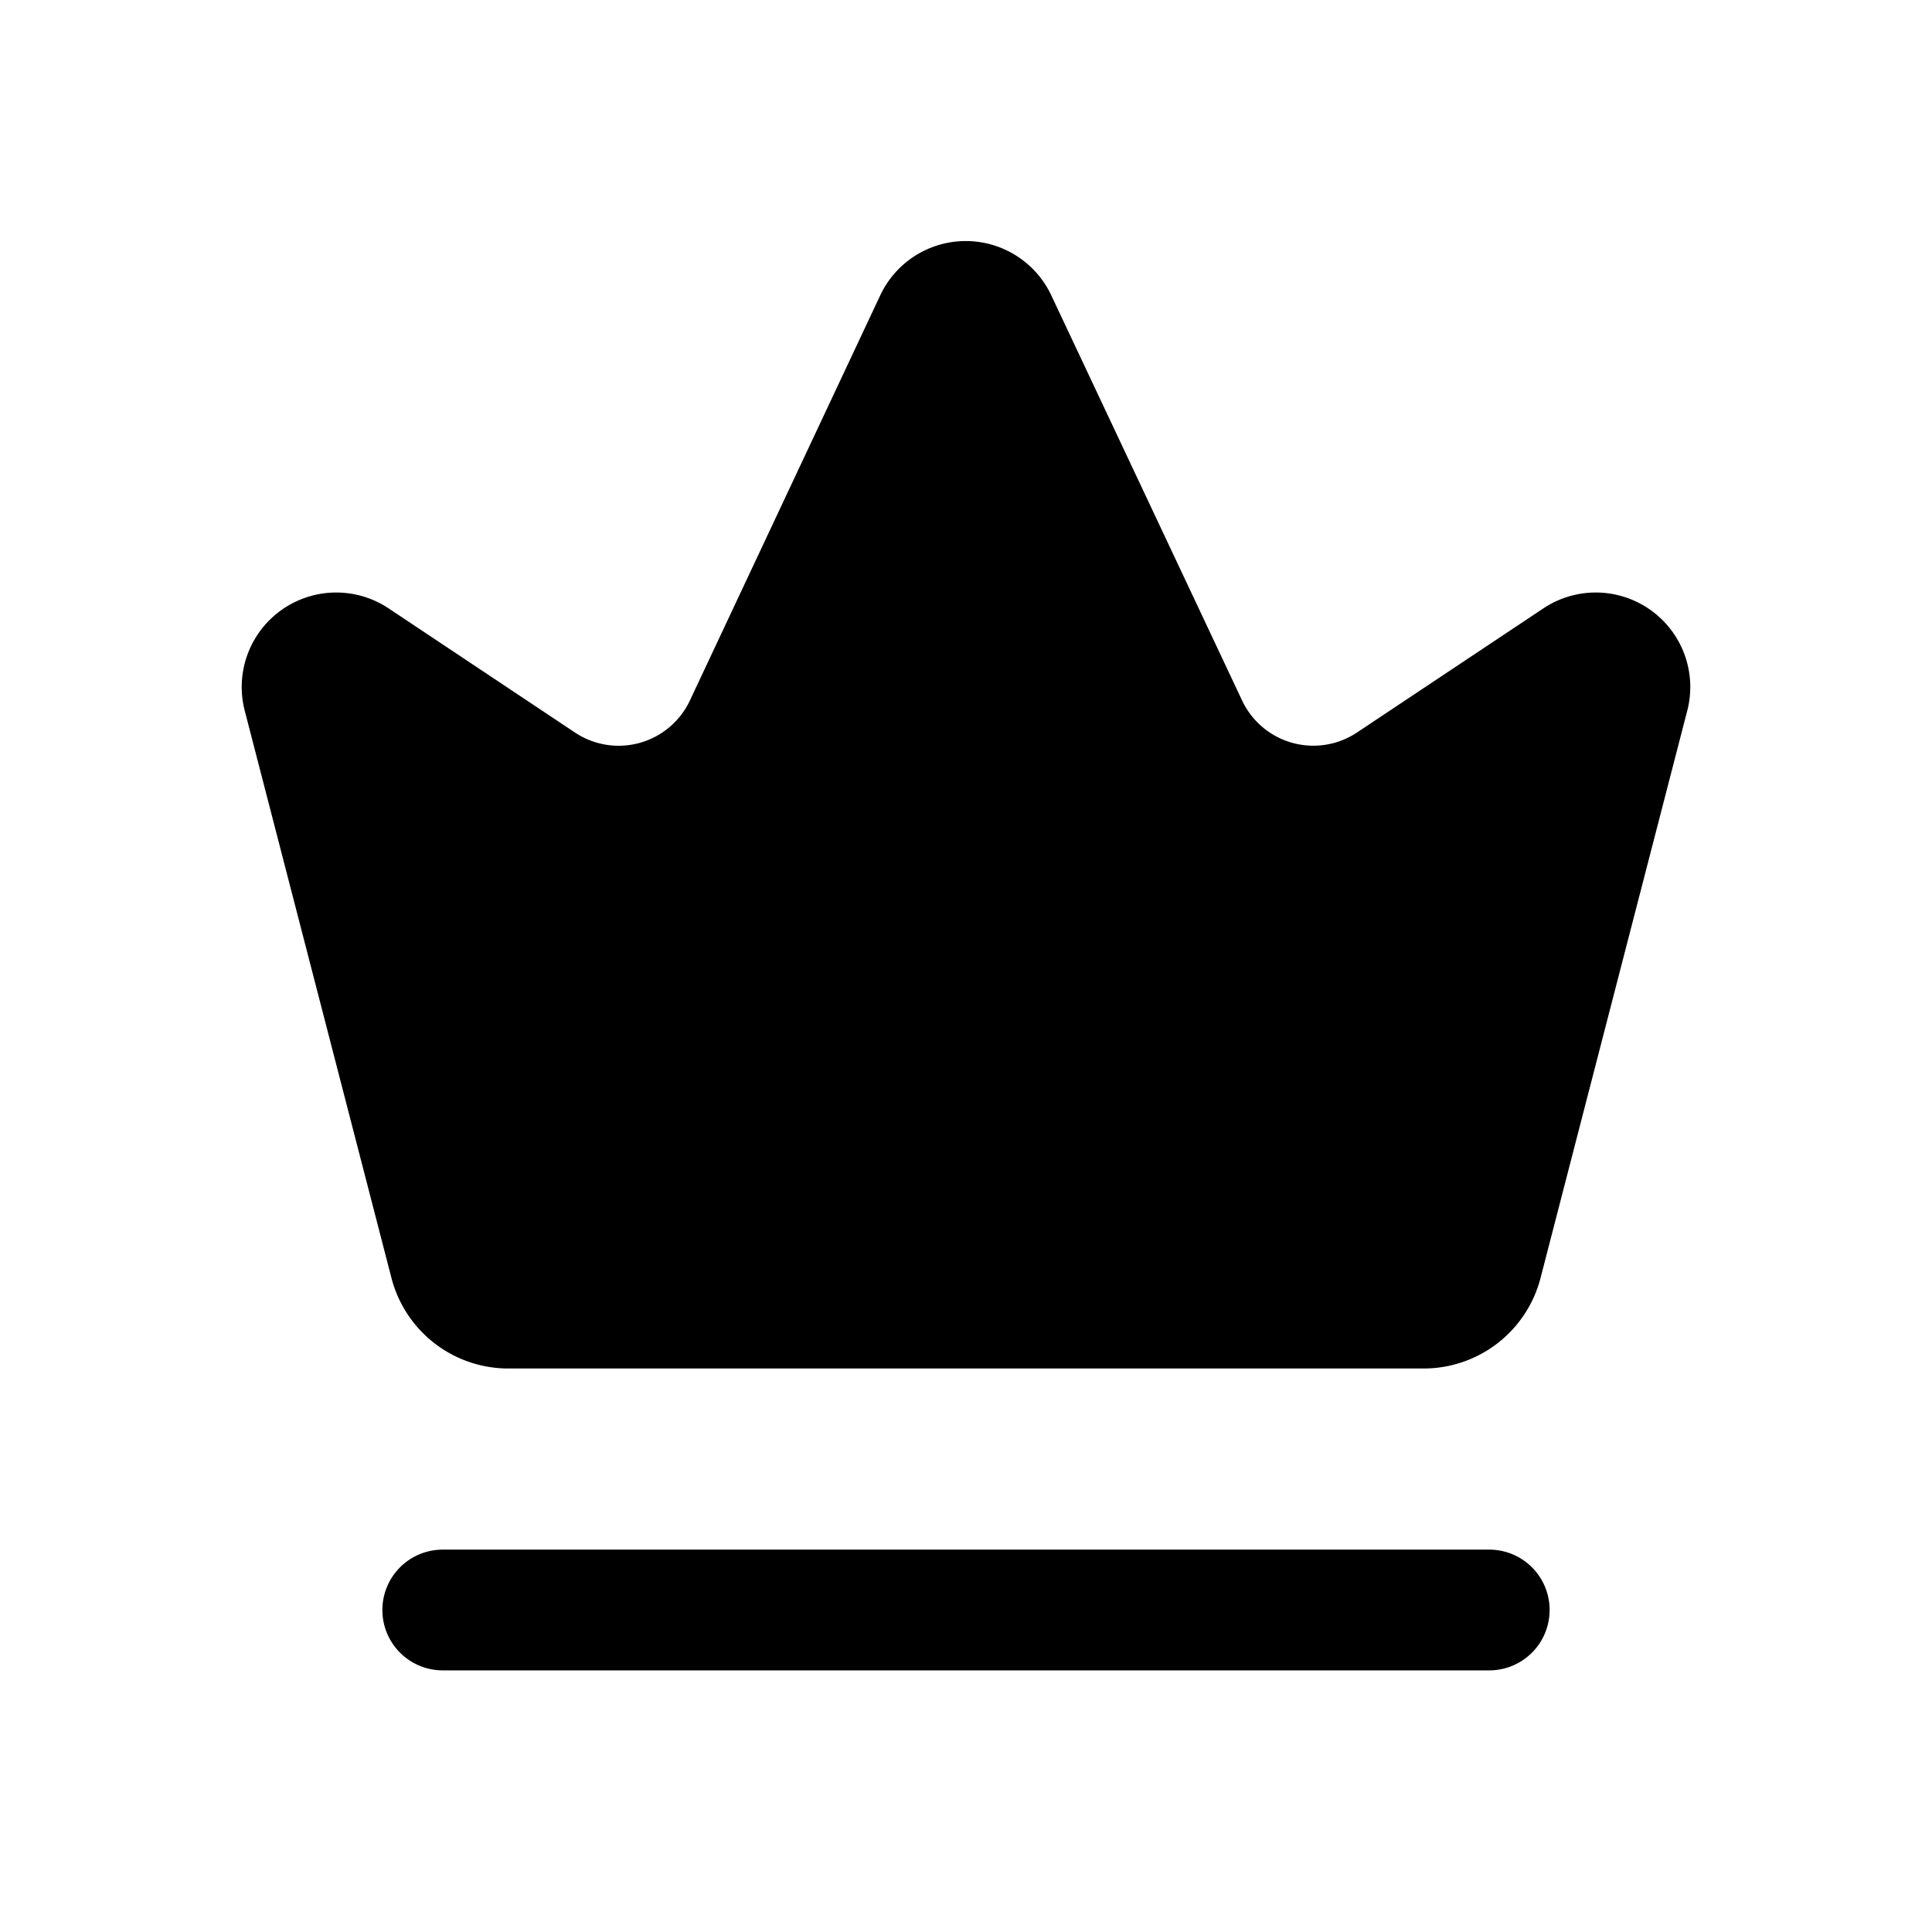 <svg id="Layer" xmlns="http://www.w3.org/2000/svg" viewBox="0 0 24 24">
    <defs>
        <style>.cls-1,.cls-2{fill:#25314c;}.cls-1{opacity:0.4;}</style>
    </defs>

        <path class="pr-icon-duotone-primary" d="M6.315,17h11.37a1.5,1.5,0,0,0,1.452-1.124l1.819-7.033a1.174,1.174,0,0,0-1.783-1.286L16.856,9.1a.978.978,0,0,1-1.427-.4l-2.37-5.032a1.174,1.174,0,0,0-2.124,0L8.571,8.7a.978.978,0,0,1-1.428.4L4.827,7.557A1.174,1.174,0,0,0,3.044,8.843l1.819,7.033A1.5,1.5,0,0,0,6.315,17Z"/>
        <path class="pr-icon-duotone-secondary" d="M18.5,20.75H5.5a.75.75,0,0,1,0-1.5h13a.75.75,0,0,1,0,1.5Z"/>

</svg>